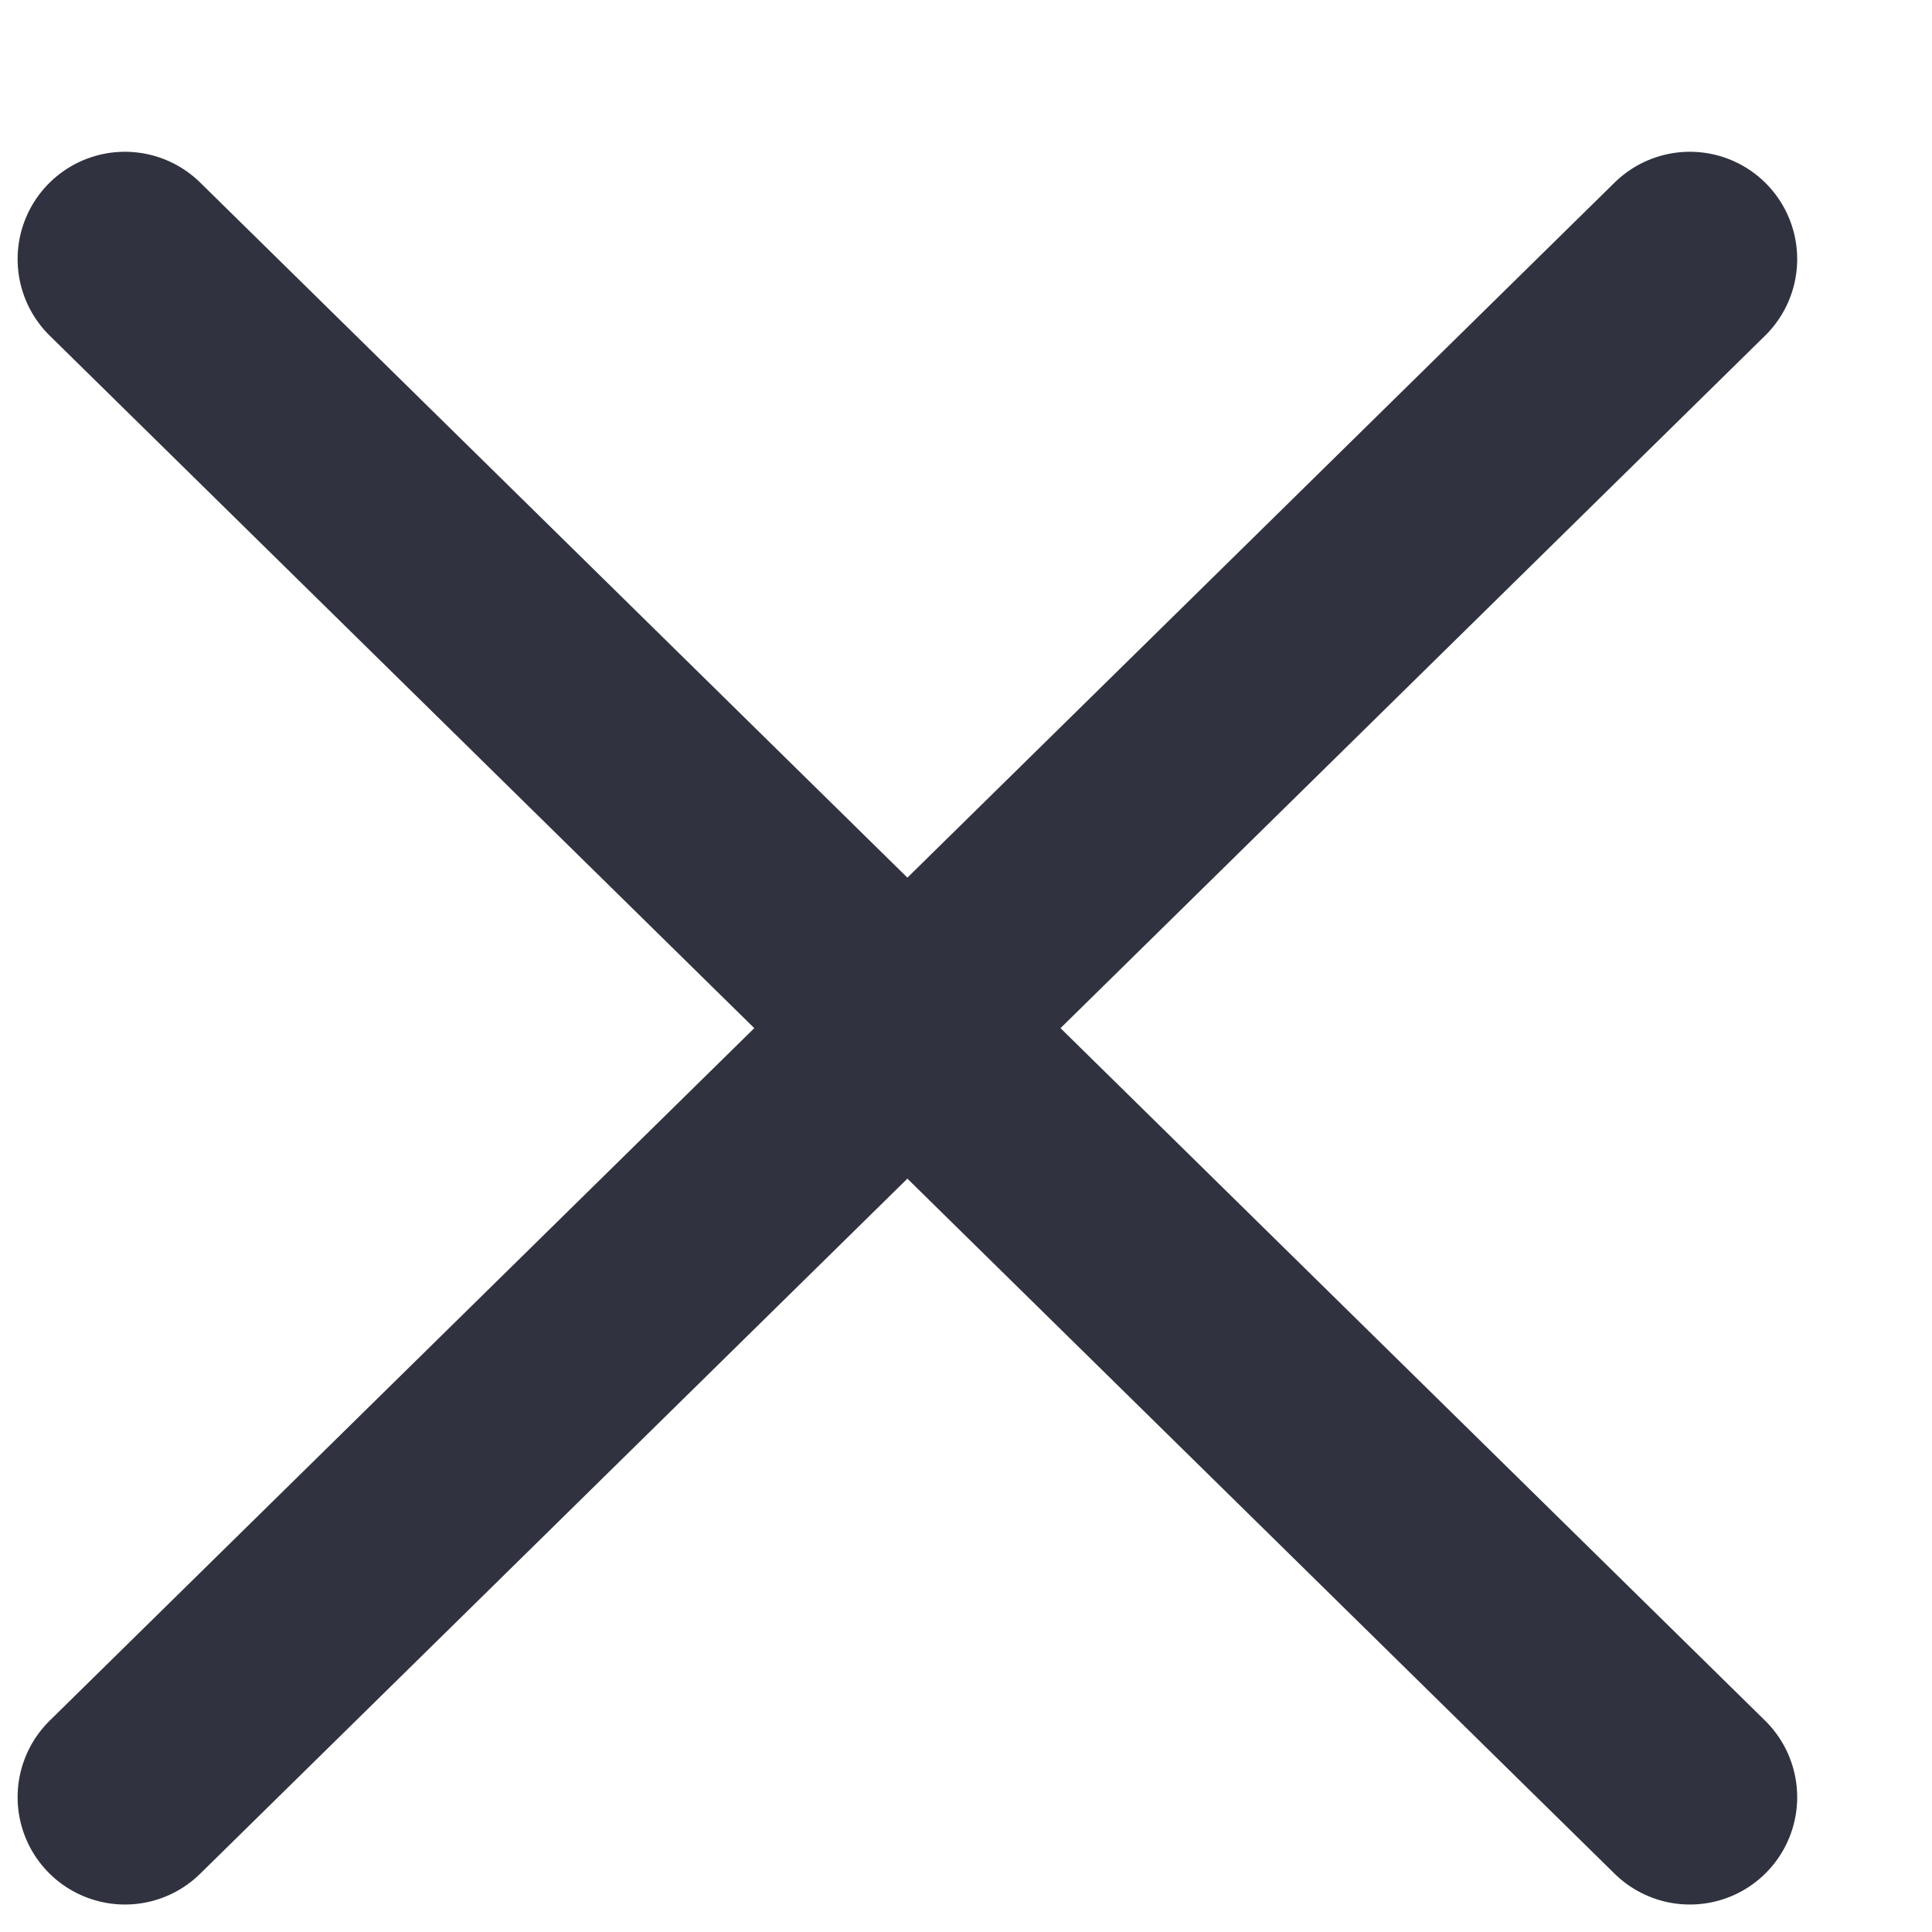 <svg width="9" height="9" viewBox="0 0 9 9" fill="none" xmlns="http://www.w3.org/2000/svg">
<path d="M0.582 1.207L7.872 8.372" stroke="#30333F" stroke-linecap="round"/>
<path d="M7.872 1.207L0.582 8.372" stroke="#30333F" stroke-linecap="round"/>
</svg>
